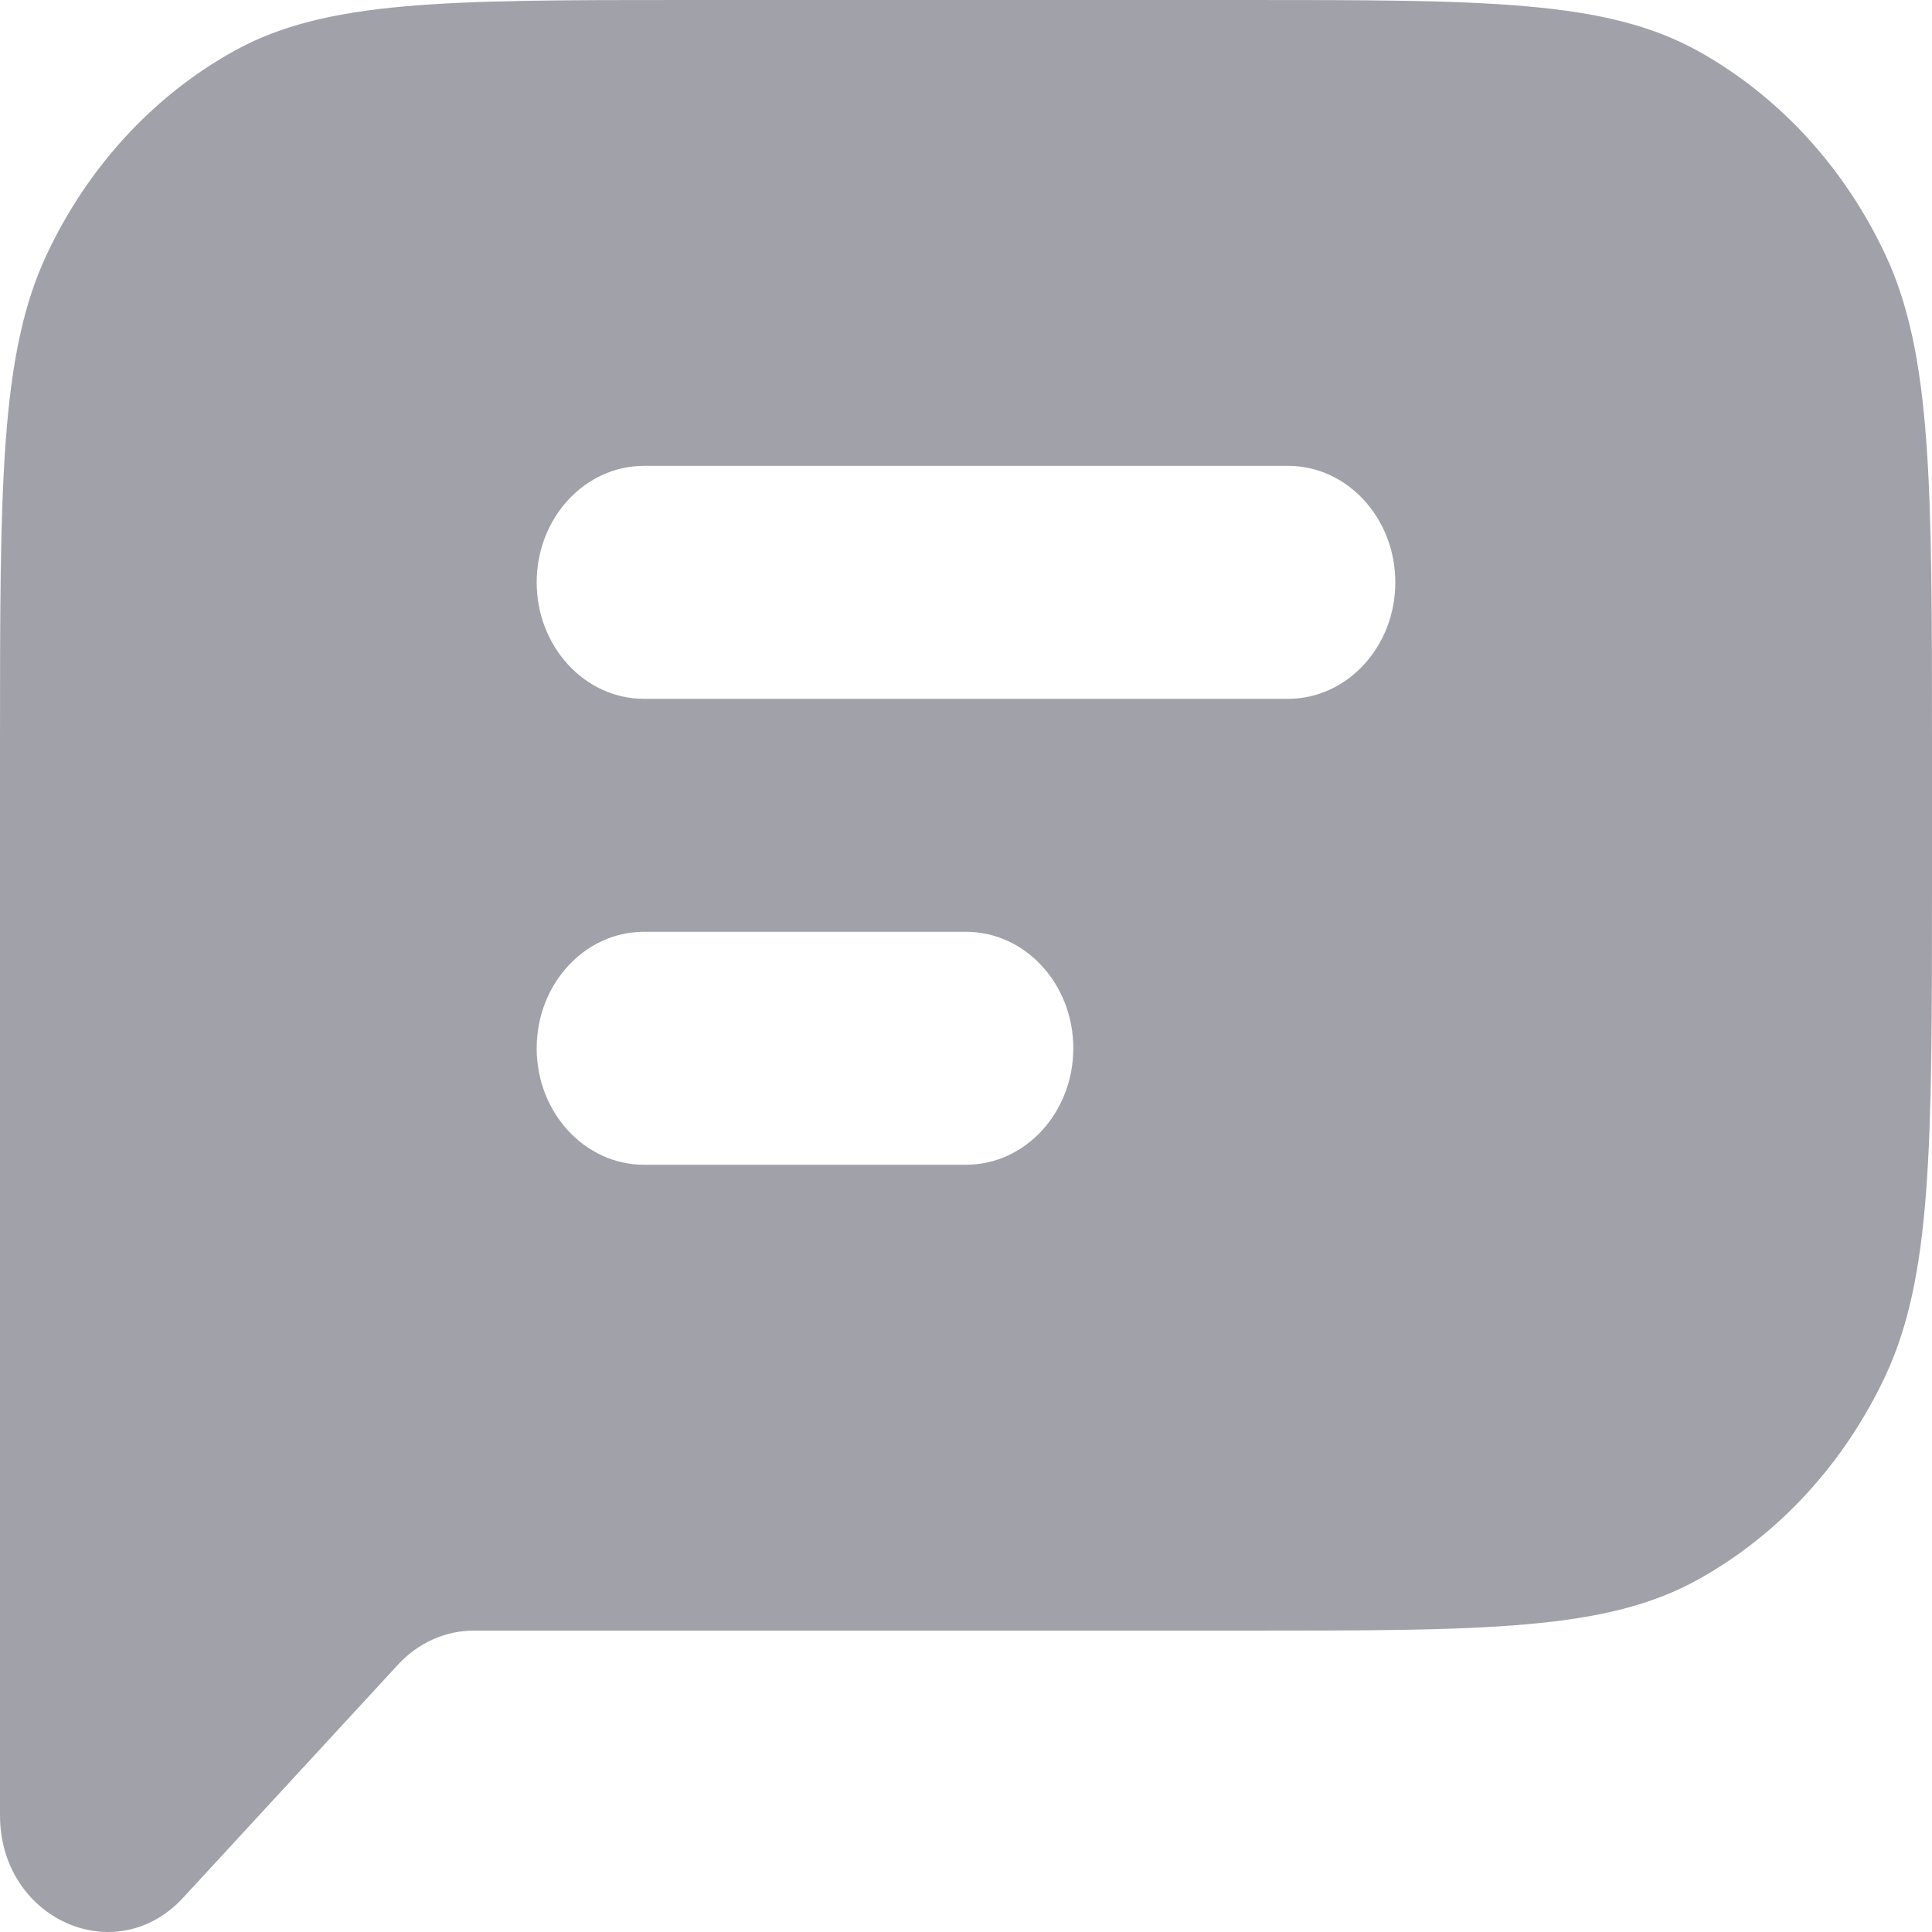 <svg width="24" height="24" viewBox="0 0 24 24" fill="none" xmlns="http://www.w3.org/2000/svg">
<path id="Vector" fill-rule="evenodd" clip-rule="evenodd" d="M0 9.26C0 6.019 7.94729e-08 4.398 0.581 3.16C1.093 2.071 1.909 1.186 2.912 0.631C4.053 -2.58716e-07 5.546 0 8.533 0H15.467C18.454 0 19.947 -2.58716e-07 21.088 0.631C22.091 1.186 22.907 2.071 23.419 3.16C24 4.398 24 6.019 24 9.26V10.996C24 14.237 24 15.858 23.419 17.096C22.907 18.185 22.091 19.07 21.088 19.625C19.947 20.256 18.454 20.256 15.467 20.256H5.886C5.532 20.256 5.193 20.408 4.943 20.68L2.276 23.573C1.436 24.485 0 23.839 0 22.55V20.256V13.022V9.26ZM8 5.787C7.264 5.787 6.667 6.435 6.667 7.234C6.667 8.033 7.264 8.681 8 8.681H16C16.736 8.681 17.333 8.033 17.333 7.234C17.333 6.435 16.736 5.787 16 5.787H8ZM8 11.575C7.264 11.575 6.667 12.223 6.667 13.022C6.667 13.821 7.264 14.469 8 14.469H12C12.736 14.469 13.333 13.821 13.333 13.022C13.333 12.223 12.736 11.575 12 11.575H8Z" fill="#A1A1AA"/>
</svg>
